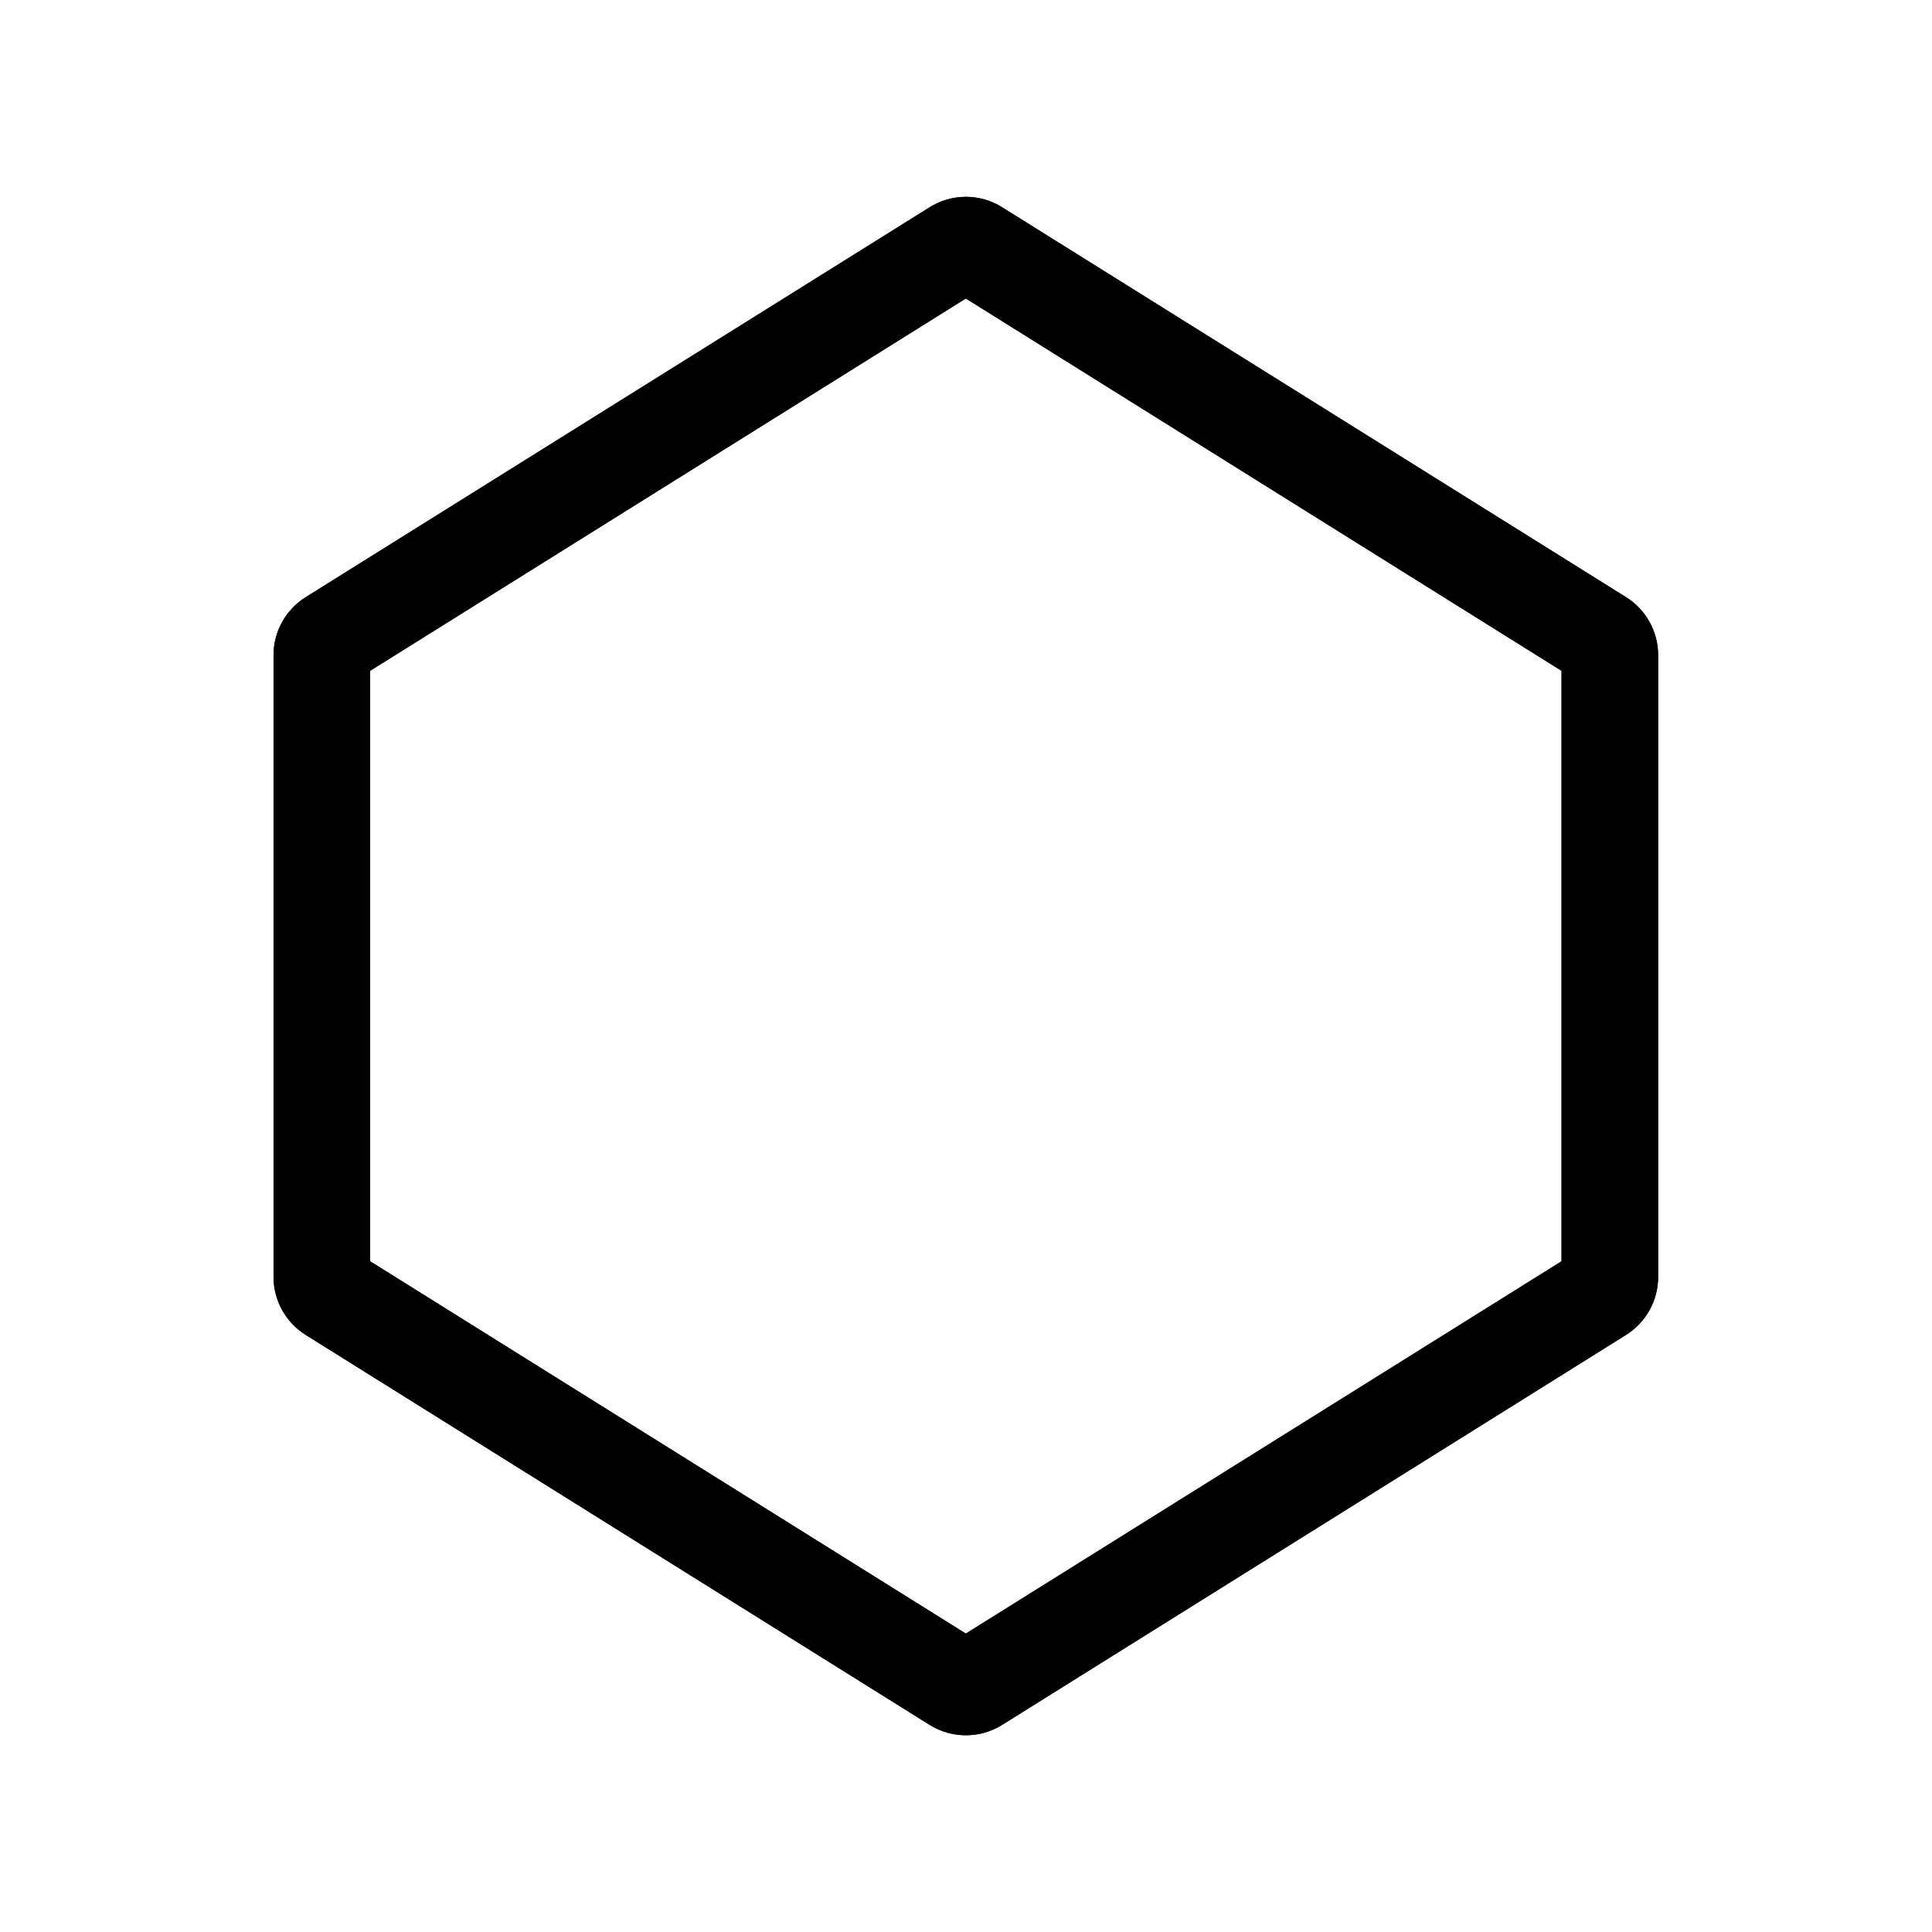 <svg width="24" height="24" viewBox="0 0 24 24" fill="none" xmlns="http://www.w3.org/2000/svg">
<path fill-rule="evenodd" clip-rule="evenodd" d="M12.449 2.575C12.173 2.402 11.824 2.402 11.548 2.575L3.798 7.418C3.549 7.574 3.398 7.846 3.398 8.139V15.862C3.398 16.155 3.549 16.427 3.798 16.583L11.548 21.427C11.824 21.599 12.173 21.599 12.449 21.427L20.199 16.583C20.448 16.427 20.598 16.155 20.598 15.862V8.139C20.598 7.846 20.448 7.574 20.199 7.418L12.449 2.575ZM4.598 8.333L11.998 3.708L19.398 8.333V15.668L11.998 20.293L4.598 15.668V8.333Z" fill="black"/>
<path fill-rule="evenodd" clip-rule="evenodd" d="M12.449 2.575C12.173 2.402 11.824 2.402 11.548 2.575L3.798 7.418C3.549 7.574 3.398 7.846 3.398 8.139V15.862C3.398 16.155 3.549 16.427 3.798 16.583L11.548 21.427C11.824 21.599 12.173 21.599 12.449 21.427L20.199 16.583C20.448 16.427 20.598 16.155 20.598 15.862V8.139C20.598 7.846 20.448 7.574 20.199 7.418L12.449 2.575ZM4.598 8.333L11.998 3.708L19.398 8.333V15.668L11.998 20.293L4.598 15.668V8.333Z" fill="black"/>
</svg>
